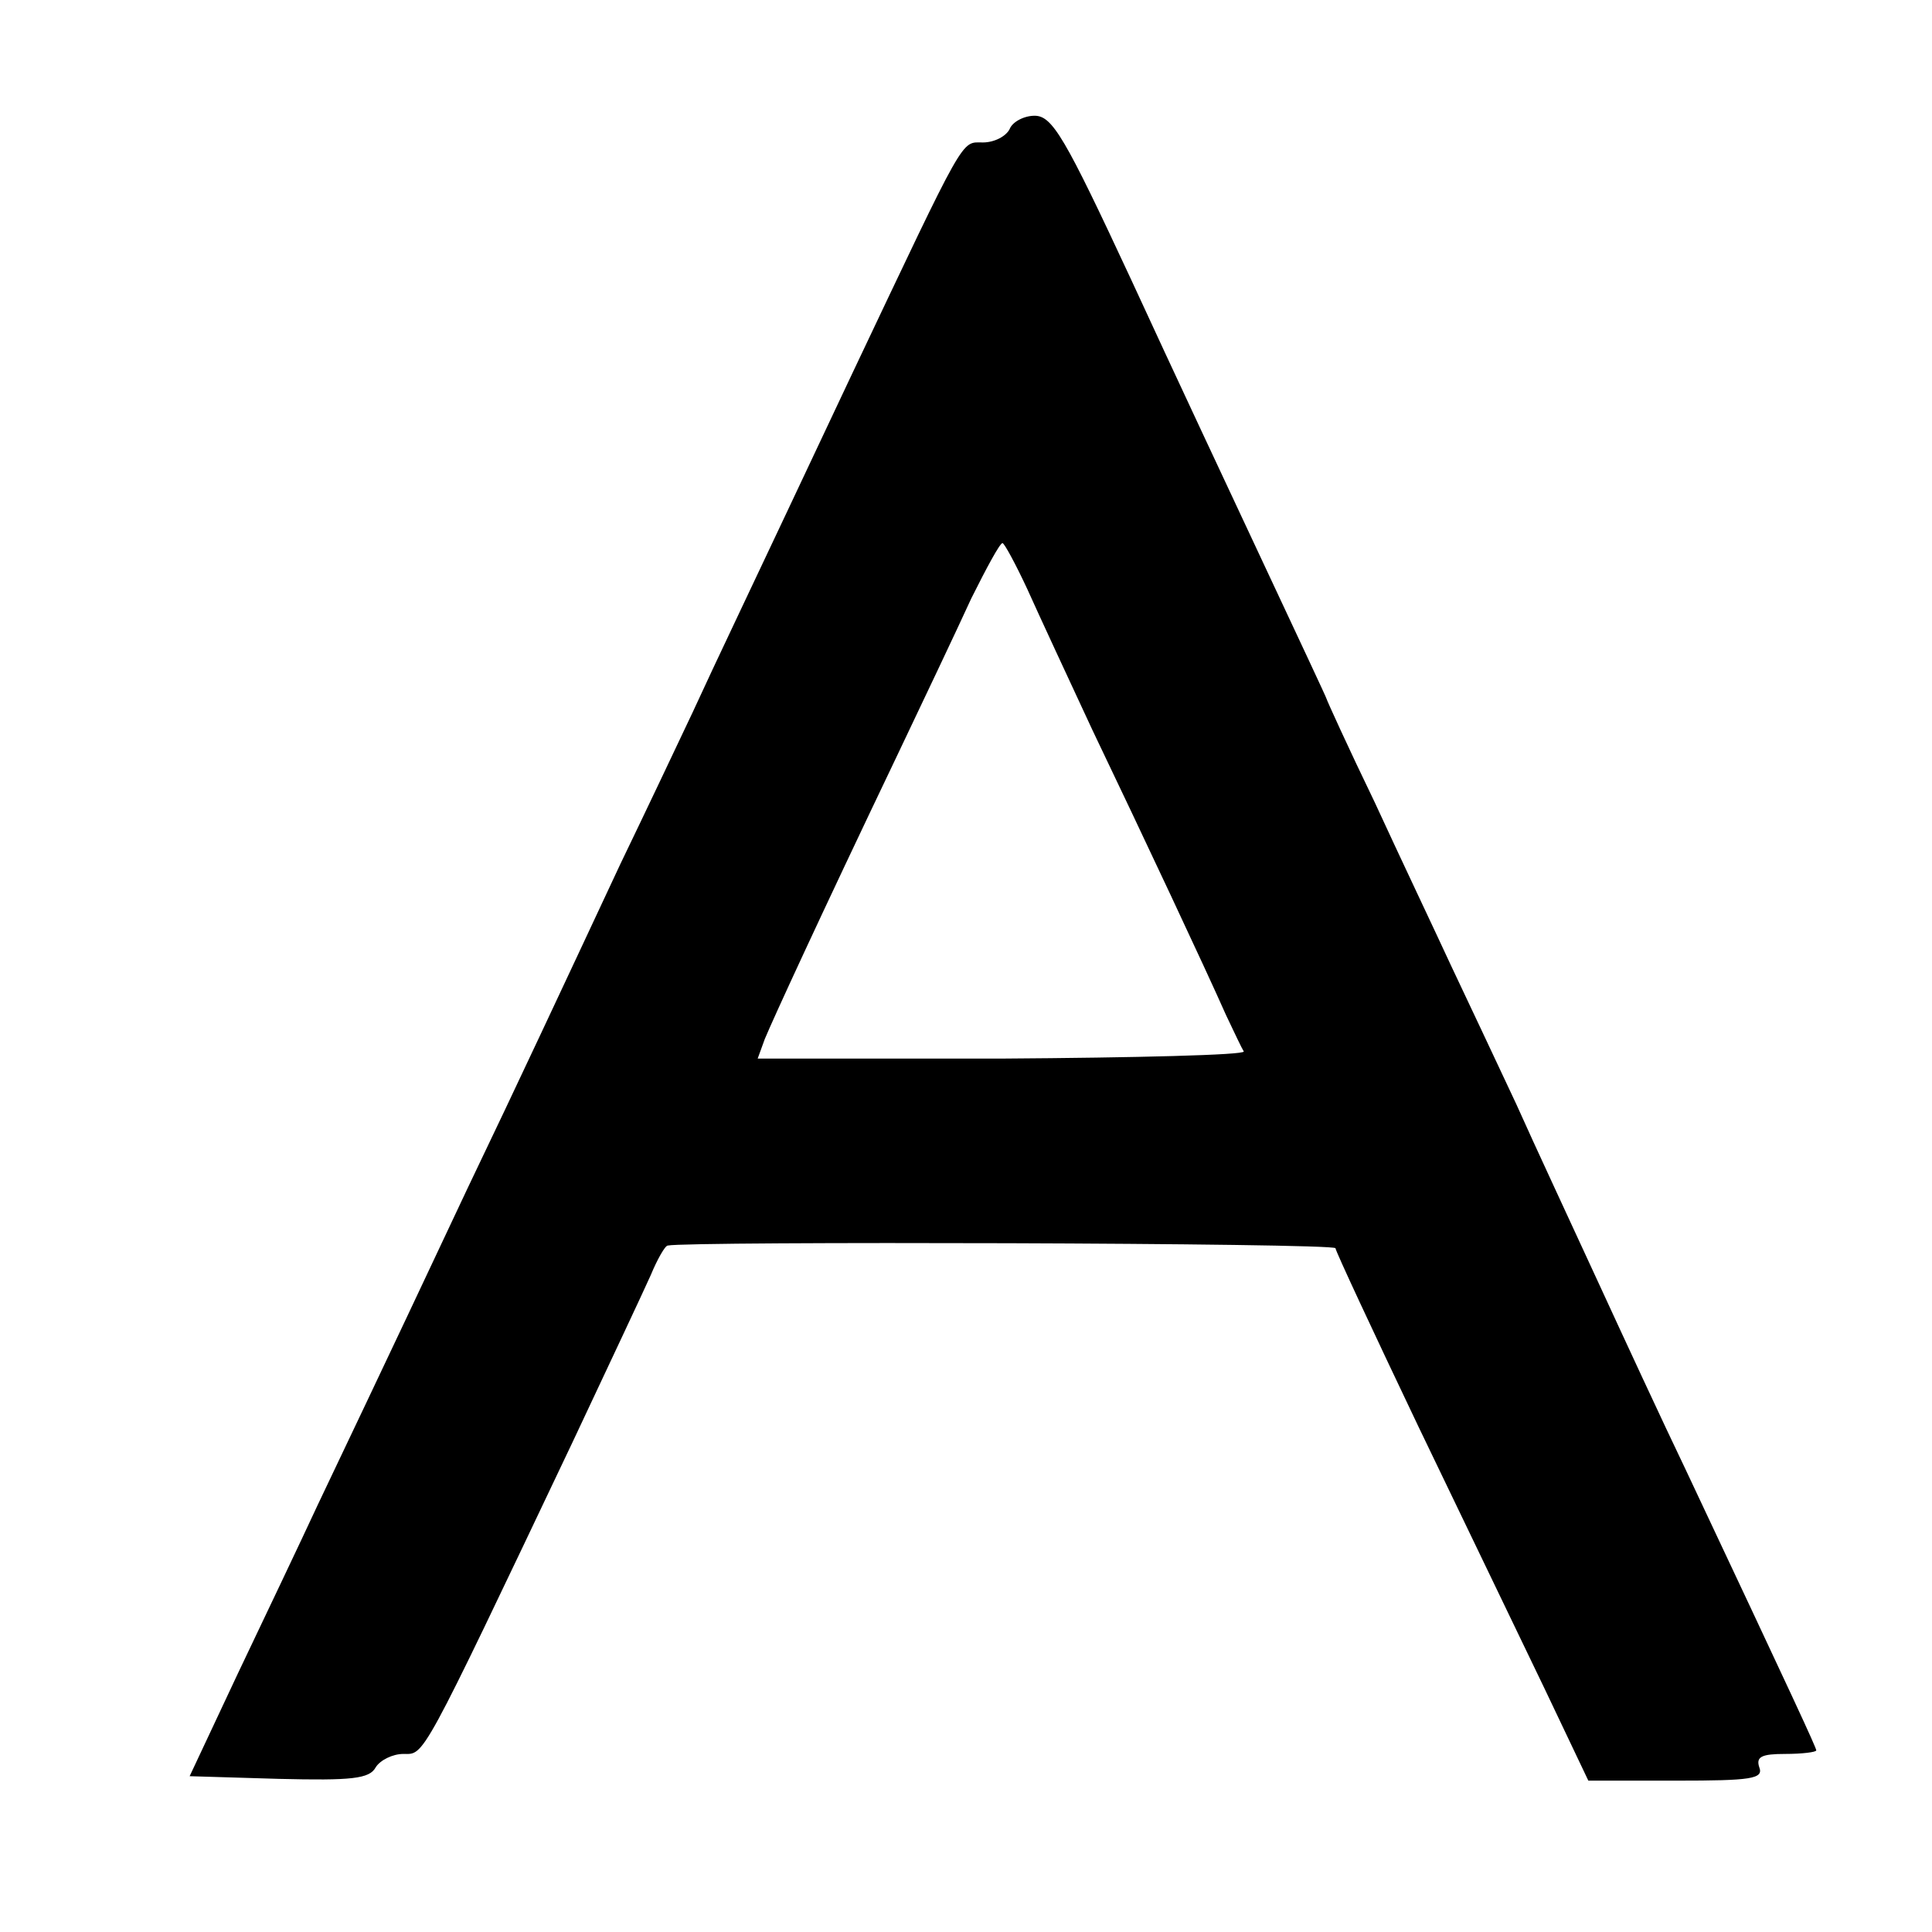 <?xml version="1.0" standalone="no"?>
<!DOCTYPE svg PUBLIC "-//W3C//DTD SVG 20010904//EN"
 "http://www.w3.org/TR/2001/REC-SVG-20010904/DTD/svg10.dtd">
<svg version="1.0" xmlns="http://www.w3.org/2000/svg"
 width="217pt" height="217pt" viewBox="0 0 217 217"
 preserveAspectRatio="xMidYMid meet">
<g transform="translate(0,217) scale(0.1,-0.1)"
fill="#000000" stroke="none">
<path d="M1134 2025 c-4 -8 -17 -15 -30 -15 -25 0 -18 12 -147 -260 -121 -257
-151 -319 -179 -380 -17 -36 -53 -112 -81 -170 -27 -58 -67 -143 -89 -190 -22
-47 -59 -125 -83 -175 -40 -85 -87 -185 -168 -355 -19 -41 -60 -127 -90 -190
l-54 -115 100 -3 c82 -2 102 0 109 13 5 8 19 15 31 15 24 0 18 -12 190 350 40
85 80 170 88 188 7 17 16 33 19 33 21 5 750 3 750 -3 0 -3 42 -93 93 -200 51
-106 115 -239 142 -295 l49 -103 99 0 c84 0 98 2 93 15 -4 12 3 15 29 15 19 0
35 2 35 4 0 3 -25 57 -147 316 -25 52 -69 147 -98 210 -29 63 -71 153 -92 200
-22 47 -55 117 -73 155 -18 39 -57 121 -86 184 -30 62 -54 115 -54 116 0 1
-31 67 -68 146 -37 79 -106 226 -152 326 -74 159 -88 183 -108 183 -12 0 -25
-7 -28 -15z m20 -517 c13 -29 46 -100 73 -158 57 -119 127 -268 150 -320 9
-19 18 -38 20 -41 1 -4 -121 -7 -272 -8 l-274 0 8 22 c10 24 61 135 148 317
30 63 68 143 84 178 17 34 32 62 35 62 2 0 15 -24 28 -52z"/>
</g>
</svg>
